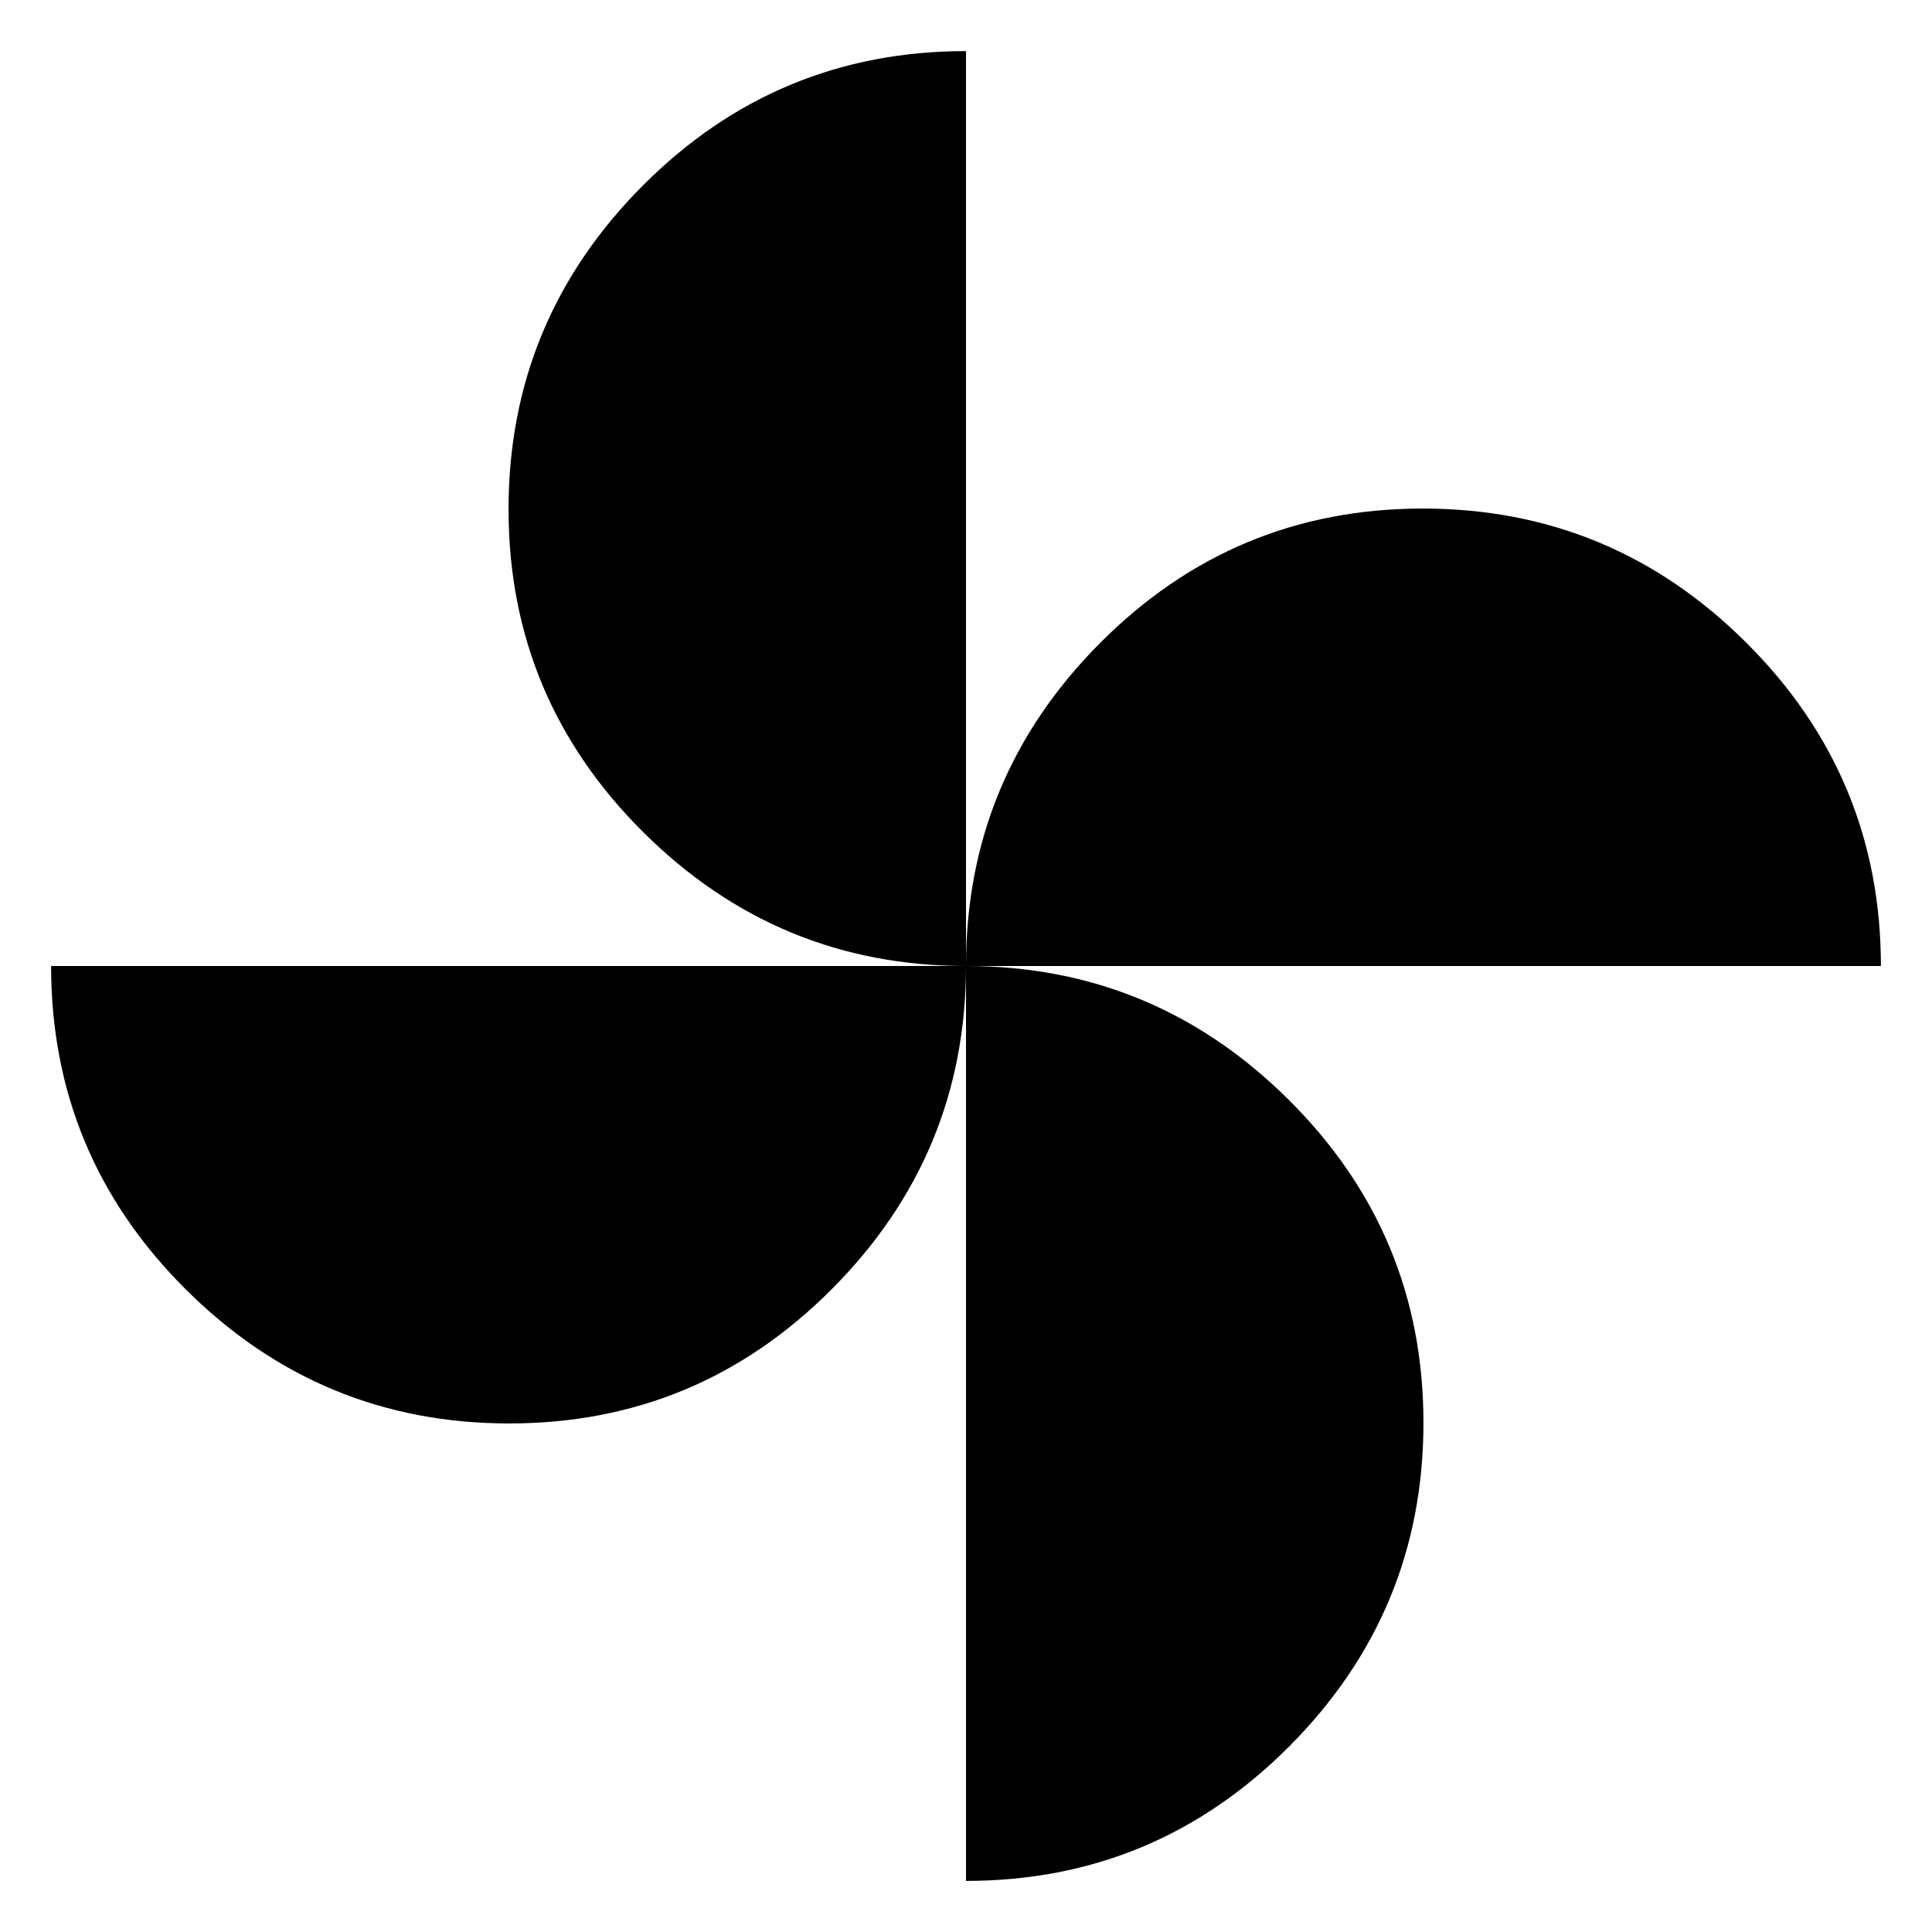 <svg xmlns="http://www.w3.org/2000/svg" height="20" viewBox="0 -960 960 960" width="20"><path d="M480-480q0-93.522 66.538-160.413 66.538-66.892 160.413-66.892 93.876 0 160.767 66.642Q934.61-574.022 934.61-480H480ZM253.049-252.695q-93.876 0-160.767-66.642Q25.39-385.978 25.39-480H480q0 93.522-66.538 160.413-66.538 66.892-160.413 66.892ZM480-480q-93.522 0-160.413-66.538-66.892-66.538-66.892-160.413 0-93.876 66.642-160.767Q385.978-934.61 480-934.61V-480Zm0 454.61V-480q93.522 0 160.413 66.538 66.892 66.538 66.892 160.413 0 93.876-66.642 160.767Q574.022-25.39 480-25.39Z"/></svg>